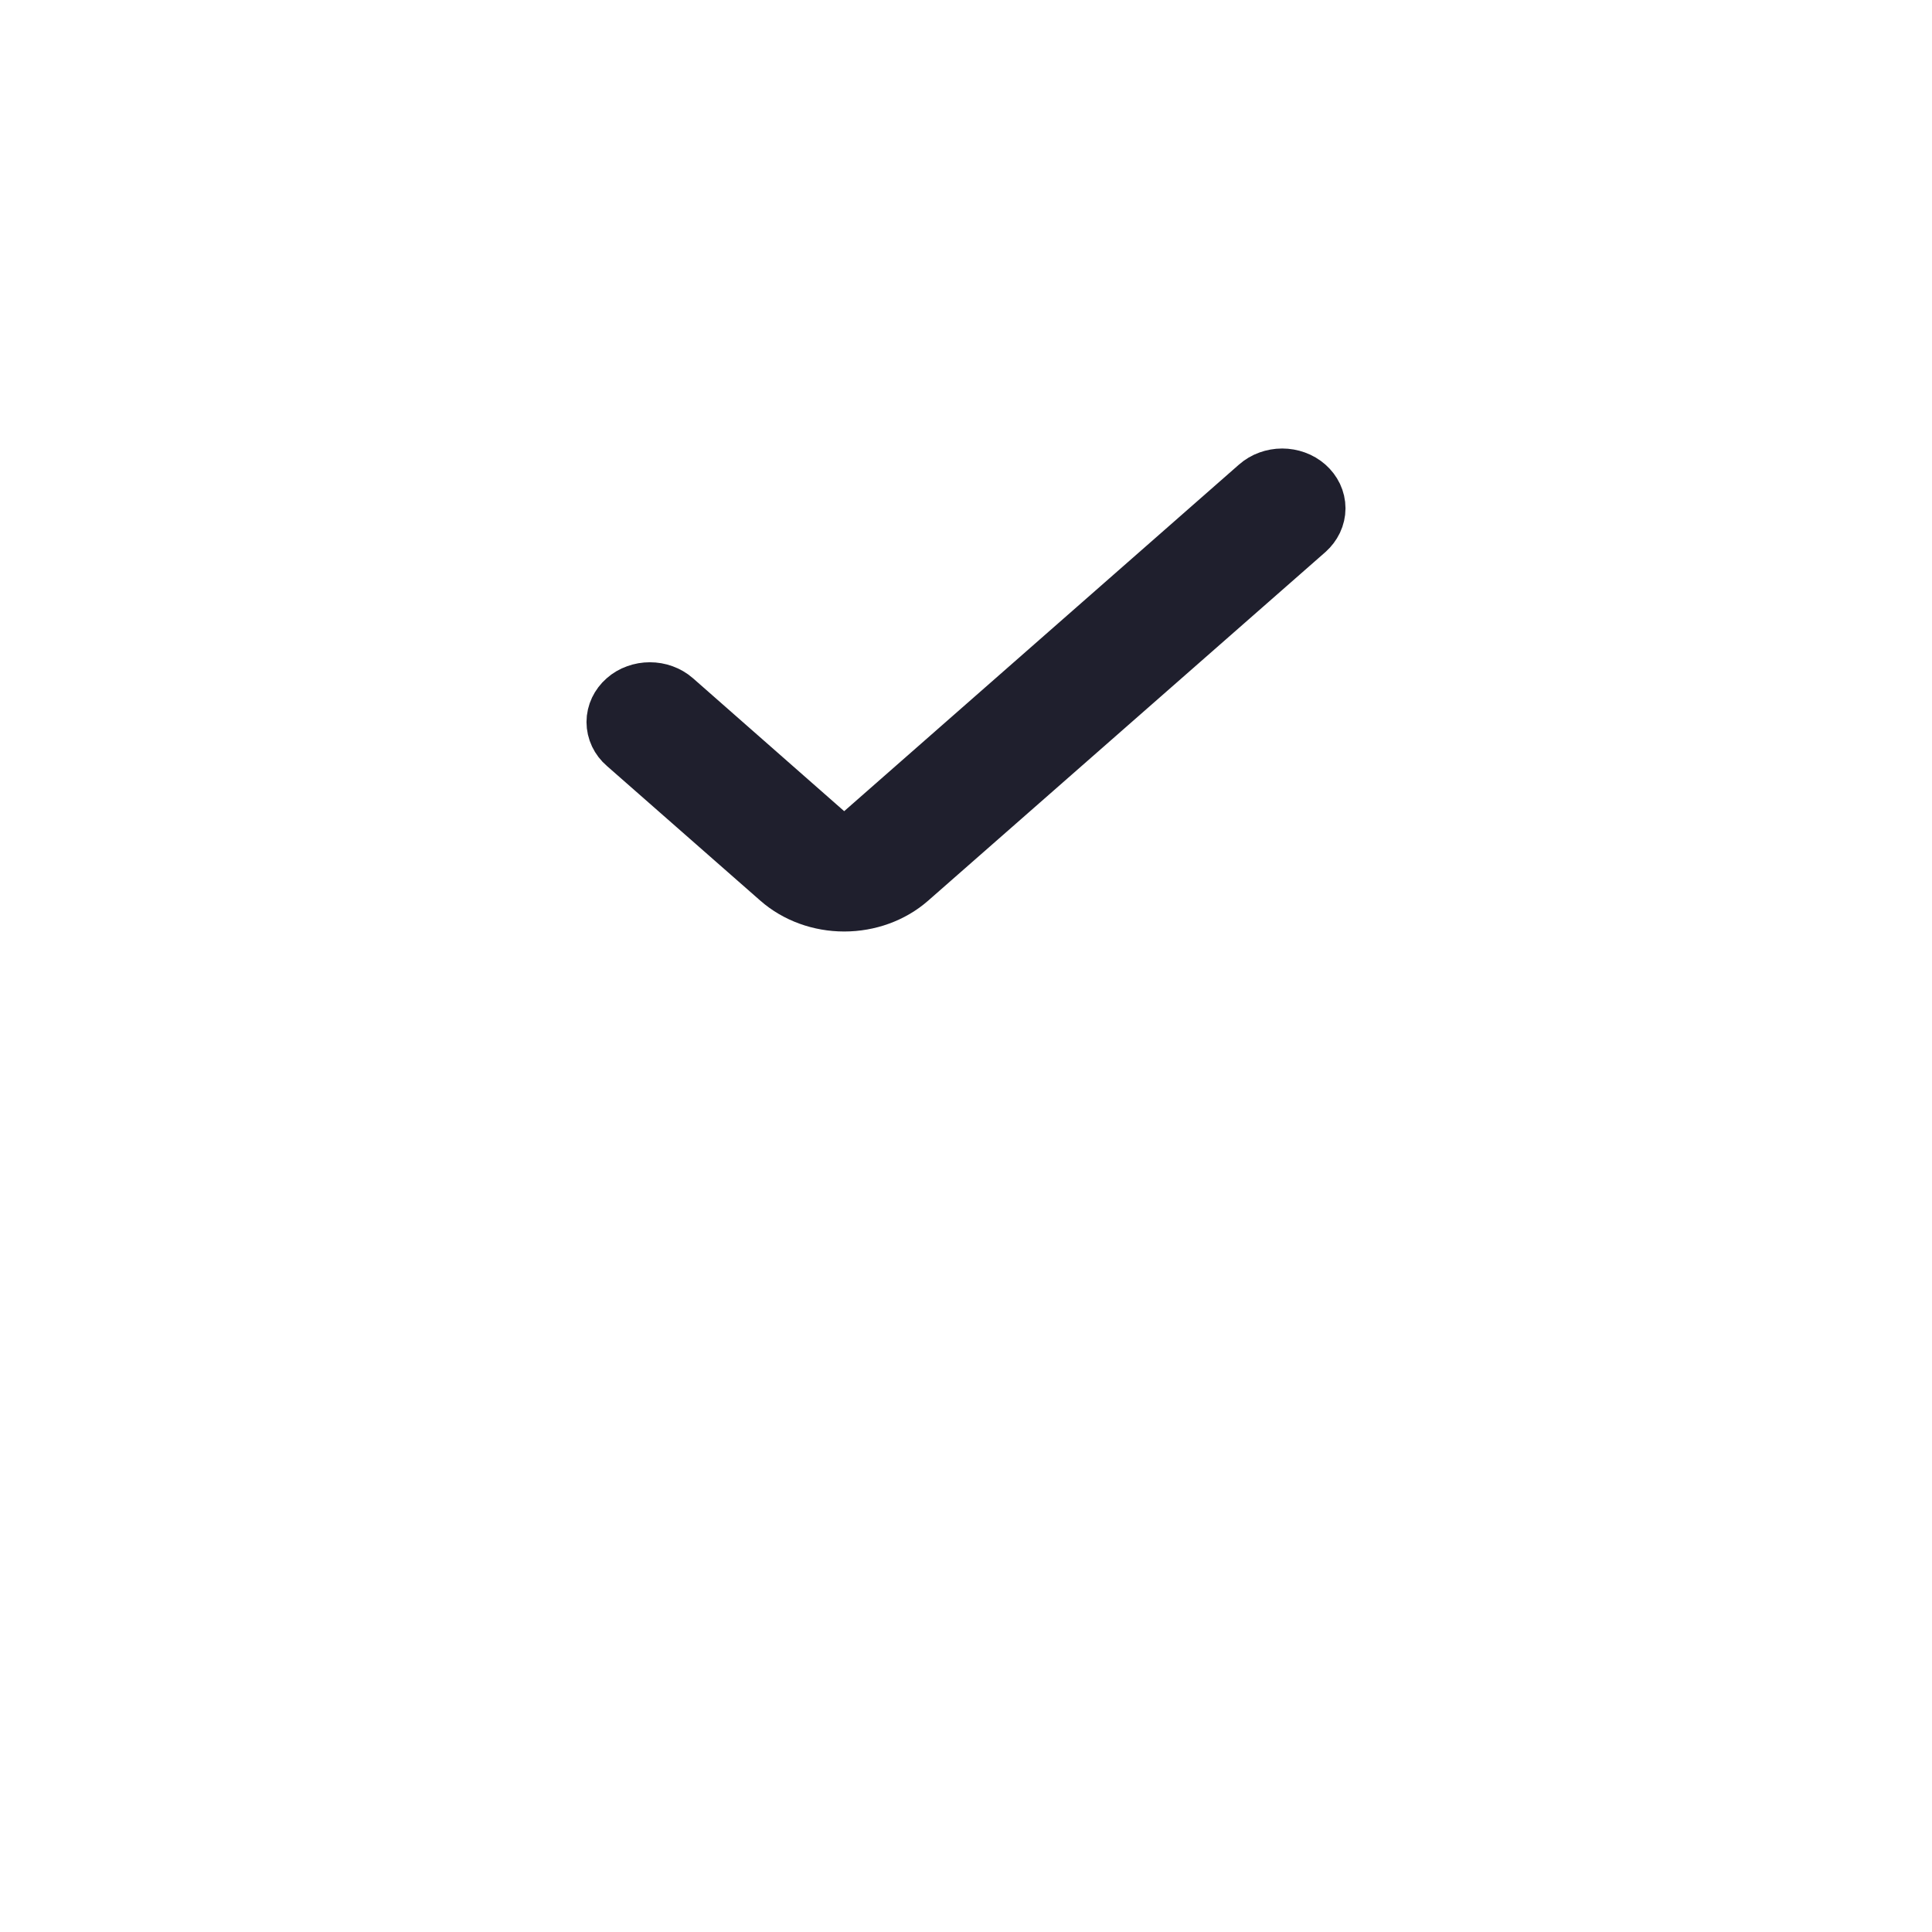 <svg width="28" height="28" viewBox="0 0 28 28" fill="none" xmlns="http://www.w3.org/2000/svg">
<g filter="url(#filter0_d_143_11684)">
<circle cx="14" cy="10" r="10" fill="white"/>
</g>
<path d="M18.287 7.108L12.53 12.162C12.491 12.196 12.445 12.223 12.394 12.241C12.344 12.26 12.29 12.269 12.235 12.269C12.18 12.269 12.126 12.26 12.075 12.241C12.024 12.223 11.978 12.196 11.939 12.162L9.713 10.205C9.674 10.171 9.628 10.144 9.578 10.126C9.527 10.107 9.473 10.098 9.418 10.098C9.363 10.098 9.309 10.107 9.258 10.126C9.207 10.144 9.161 10.171 9.123 10.205C9.084 10.239 9.053 10.28 9.032 10.324C9.011 10.368 9 10.416 9 10.464C9 10.512 9.011 10.56 9.032 10.605C9.053 10.649 9.084 10.69 9.123 10.723L11.35 12.678C11.585 12.884 11.903 13 12.235 13C12.567 13 12.886 12.884 13.121 12.678L18.878 7.626C18.916 7.592 18.947 7.551 18.968 7.507C18.989 7.462 19 7.415 19 7.367C19 7.318 18.989 7.271 18.968 7.226C18.947 7.182 18.916 7.142 18.878 7.108C18.839 7.074 18.793 7.046 18.742 7.028C18.692 7.01 18.637 7 18.582 7C18.528 7 18.473 7.01 18.423 7.028C18.372 7.046 18.326 7.074 18.287 7.108Z" fill="white" stroke="#1F1F2D"/>
<defs>
<filter id="filter0_d_143_11684" x="0" y="0" width="28" height="28" filterUnits="userSpaceOnUse" color-interpolation-filters="sRGB">
<feFlood flood-opacity="0" result="BackgroundImageFix"/>
<feColorMatrix in="SourceAlpha" type="matrix" values="0 0 0 0 0 0 0 0 0 0 0 0 0 0 0 0 0 0 127 0" result="hardAlpha"/>
<feOffset dy="4"/>
<feGaussianBlur stdDeviation="2"/>
<feComposite in2="hardAlpha" operator="out"/>
<feColorMatrix type="matrix" values="0 0 0 0 0.738 0 0 0 0 0.738 0 0 0 0 0.738 0 0 0 0.25 0"/>
<feBlend mode="normal" in2="BackgroundImageFix" result="effect1_dropShadow_143_11684"/>
<feBlend mode="normal" in="SourceGraphic" in2="effect1_dropShadow_143_11684" result="shape"/>
</filter>
</defs>
</svg>

